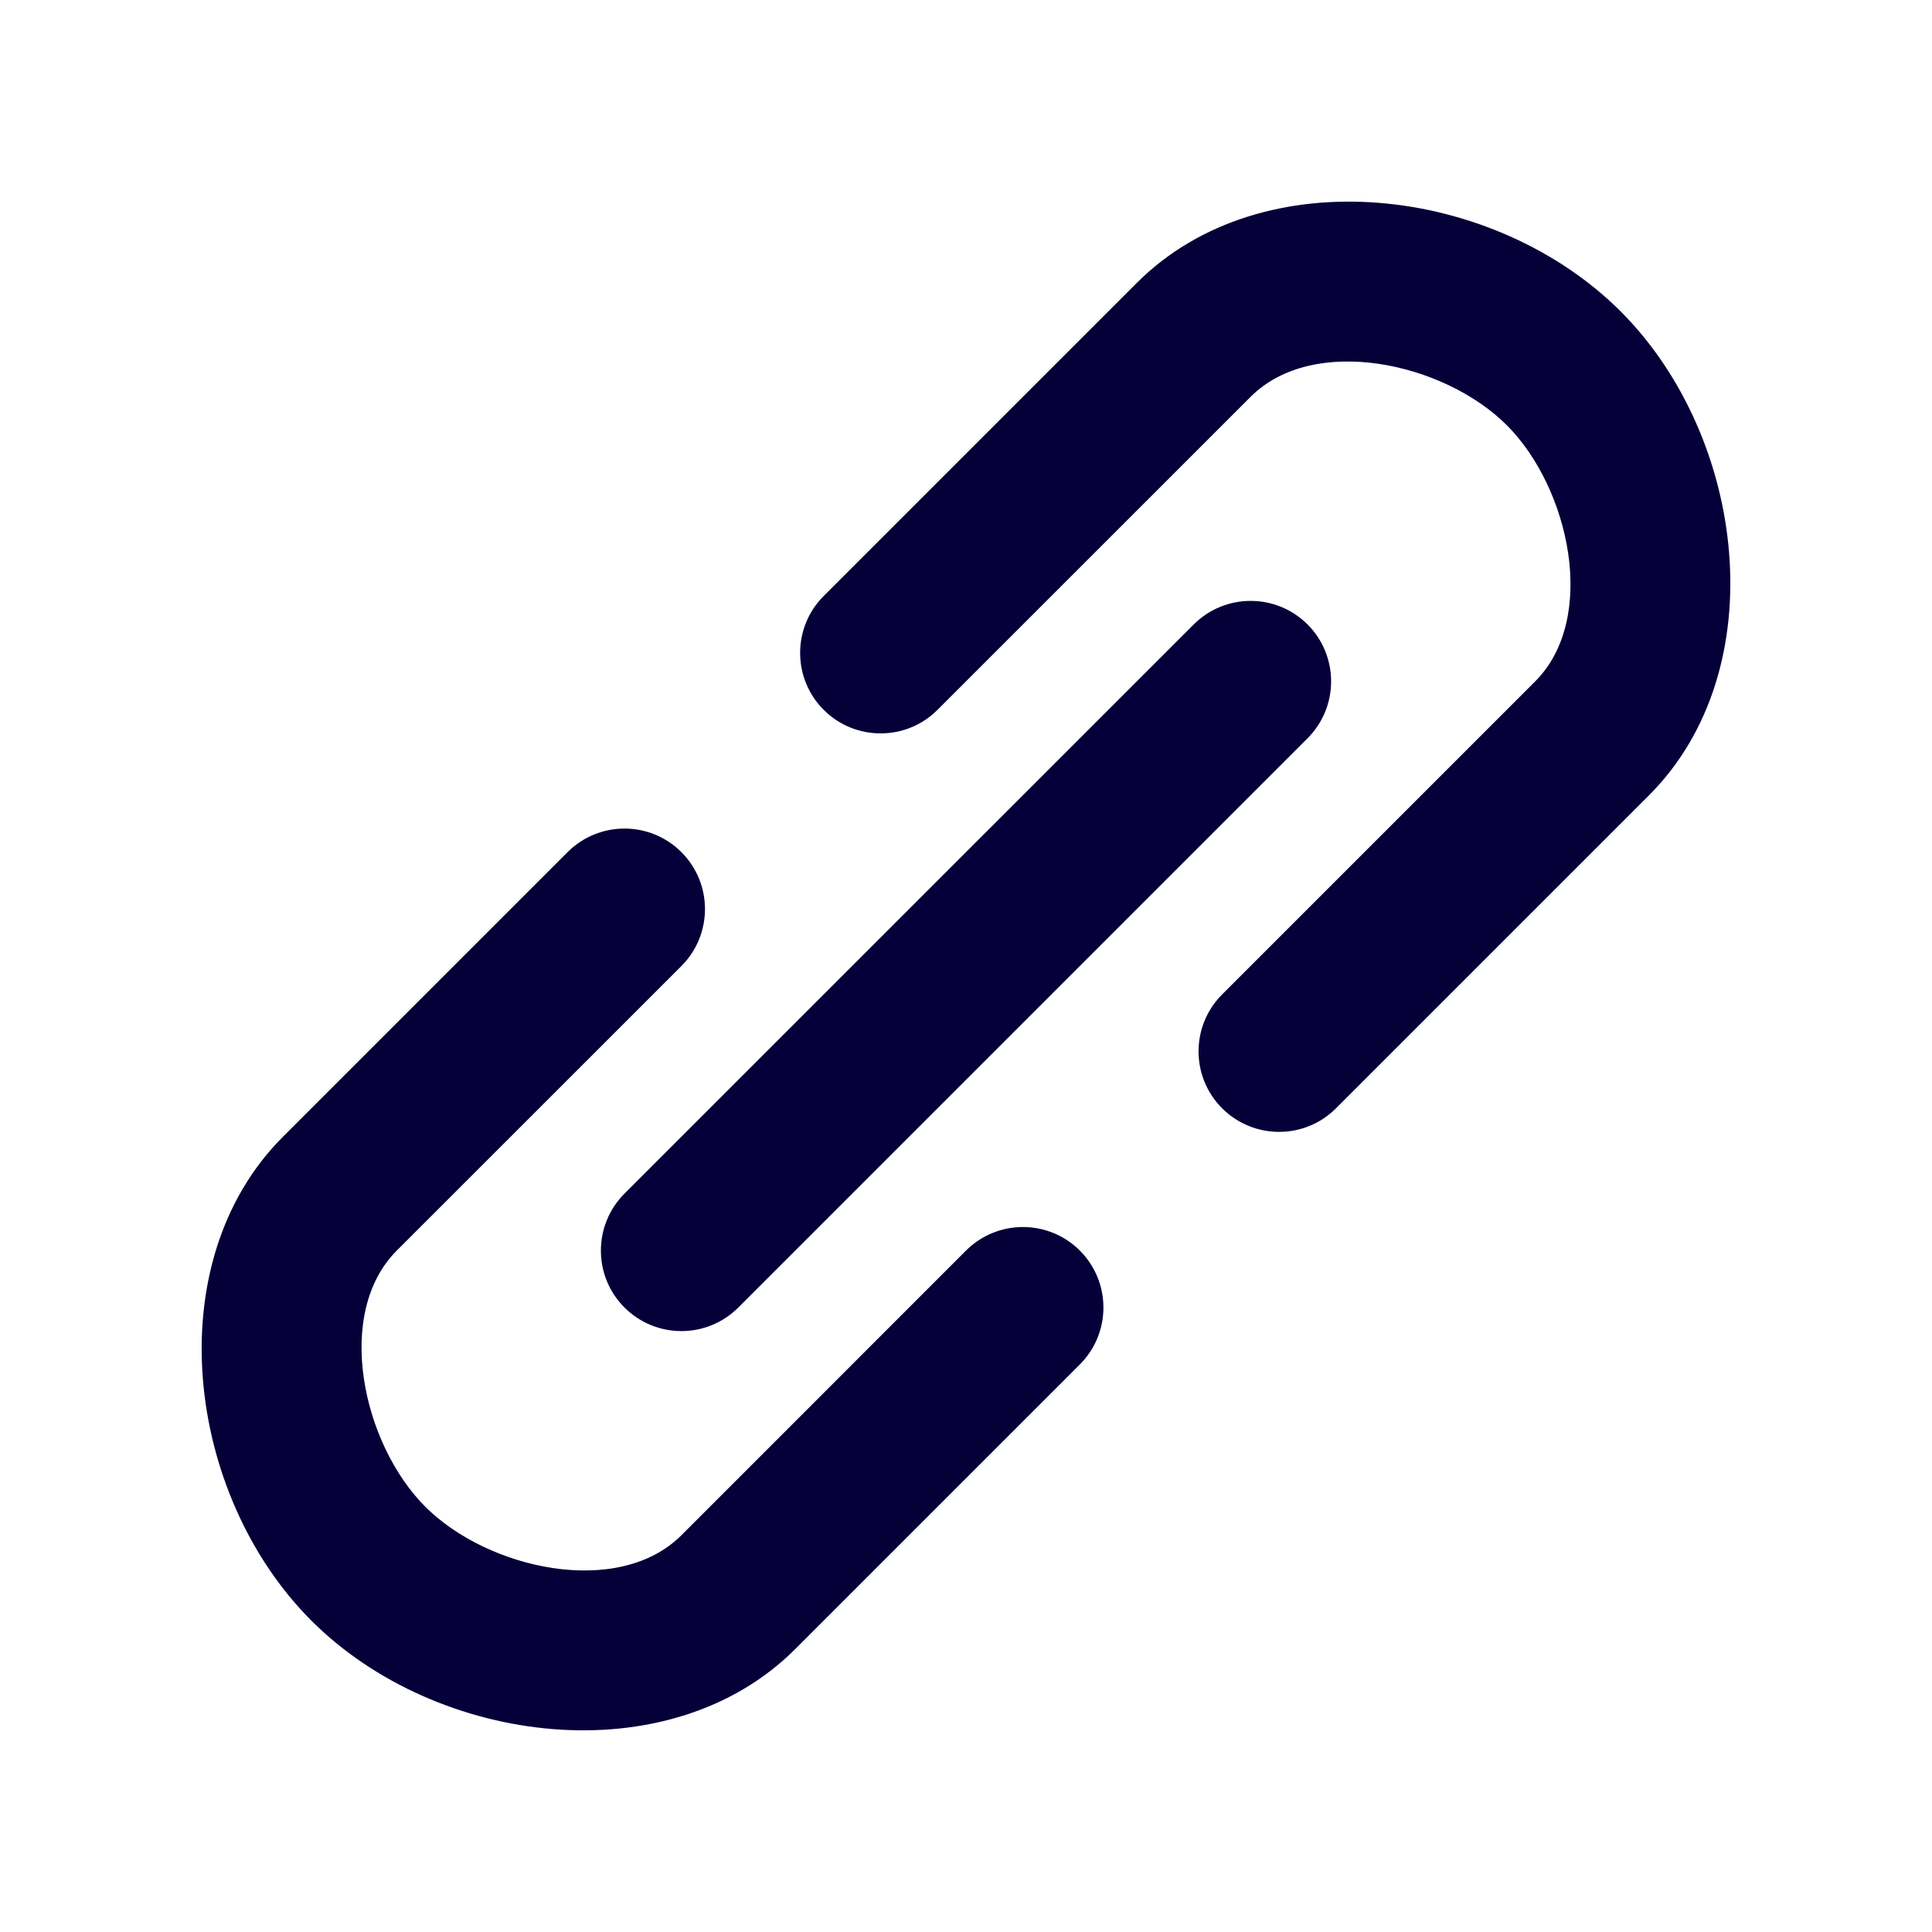 <svg width="24" height="24" viewBox="0 0 24 24" fill="none" xmlns="http://www.w3.org/2000/svg">
<path d="M16.596 13.768C16.206 14.158 15.573 14.158 15.182 13.768C14.791 13.377 14.791 12.744 15.182 12.353L19.071 8.464C19.852 7.683 19.499 6.063 18.718 5.282C17.936 4.501 16.317 4.148 15.536 4.929L11.646 8.818C11.256 9.208 10.623 9.208 10.232 8.818C9.842 8.427 9.842 7.794 10.232 7.404L14.121 3.515C15.684 1.952 18.57 2.306 20.132 3.868C21.694 5.43 22.047 8.316 20.485 9.879L16.596 13.768Z" fill="#050038"/>
<path d="M14.829 7.757C15.219 7.367 15.852 7.367 16.243 7.757C16.633 8.148 16.633 8.781 16.243 9.171L9.172 16.242C8.781 16.633 8.148 16.633 7.757 16.242C7.367 15.852 7.367 15.219 7.757 14.828L14.829 7.757Z" fill="#050038"/>
<path d="M8.465 10.586C8.074 10.195 7.441 10.195 7.05 10.586L3.515 14.121C1.953 15.683 2.306 18.57 3.868 20.132C5.43 21.694 8.317 22.047 9.879 20.485L13.414 16.95C13.805 16.559 13.805 15.926 13.414 15.535C13.024 15.145 12.391 15.145 12 15.535L8.465 19.071C7.684 19.852 6.064 19.498 5.283 18.717C4.502 17.936 4.148 16.316 4.929 15.535L8.465 12C8.855 11.609 8.855 10.976 8.465 10.586Z" fill="#050038"/>
</svg>
